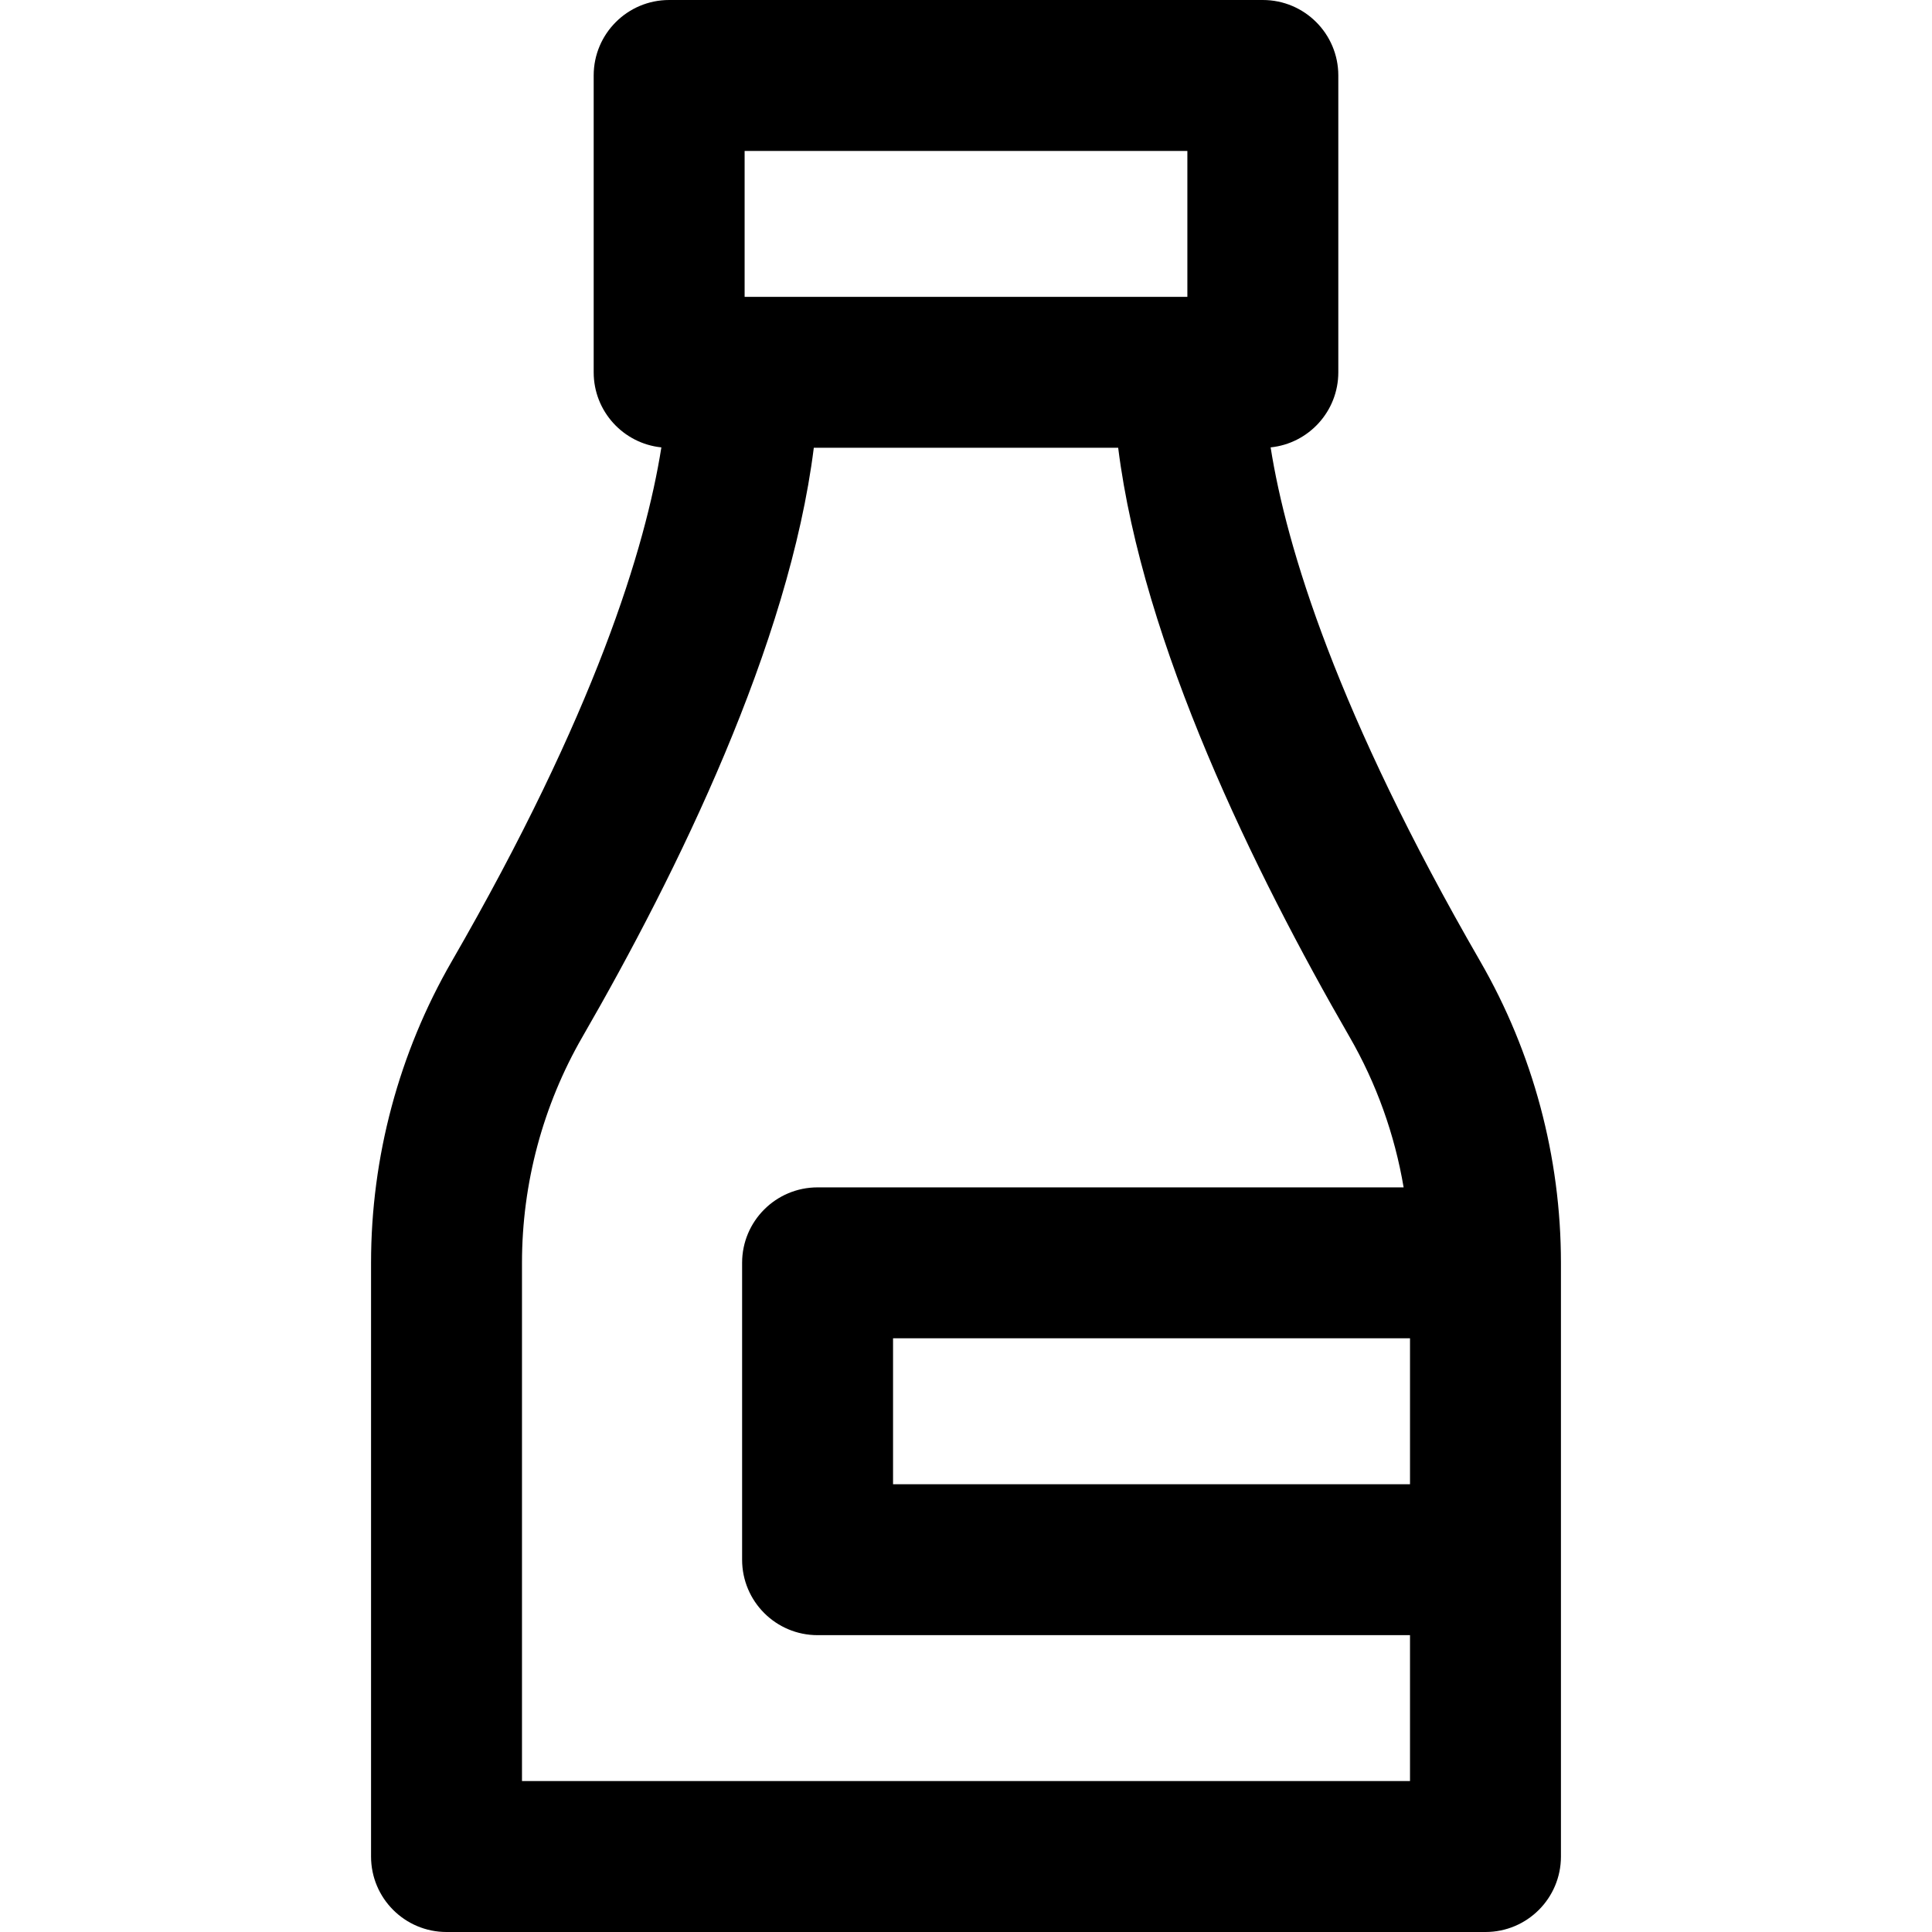 <svg id="Capa_1" enable-background="new 0 0 512 512" height="512" viewBox="0 0 512 512" width="512" xmlns="http://www.w3.org/2000/svg"><path d="m392.274 254.755c-37.999-65.821-51.347-109.664-55.545-136.195 10.077-1.032 17.938-9.545 17.938-19.894v-78.666c0-11.046-8.954-20-20-20h-157.334c-11.046 0-20 8.954-20 20v78.667c0 10.349 7.861 18.862 17.938 19.894-4.198 26.531-17.546 70.374-55.545 136.195-13.995 24.242-21.393 51.875-21.393 79.911v157.333c0 11.046 8.954 20 20 20h275.333c11.046 0 20-8.954 20-20 0-42.246 0-131.725 0-157.333.001-28.037-7.397-55.669-21.392-79.912zm-18.607 138.578h-137v-38.667h137zm-176.334-353.333h117.333v38.667h-117.333zm-59 432v-137.333c0-21.025 5.544-41.742 16.034-59.912 25.257-43.749 54.784-104.083 61.3-156.088h80.664c6.517 52.005 36.043 112.338 61.3 156.088 7.136 12.36 11.976 25.9 14.347 39.912h-155.311c-11.046 0-20 8.954-20 20v78.667c0 11.046 8.954 20 20 20h157v38.666z"/></svg>